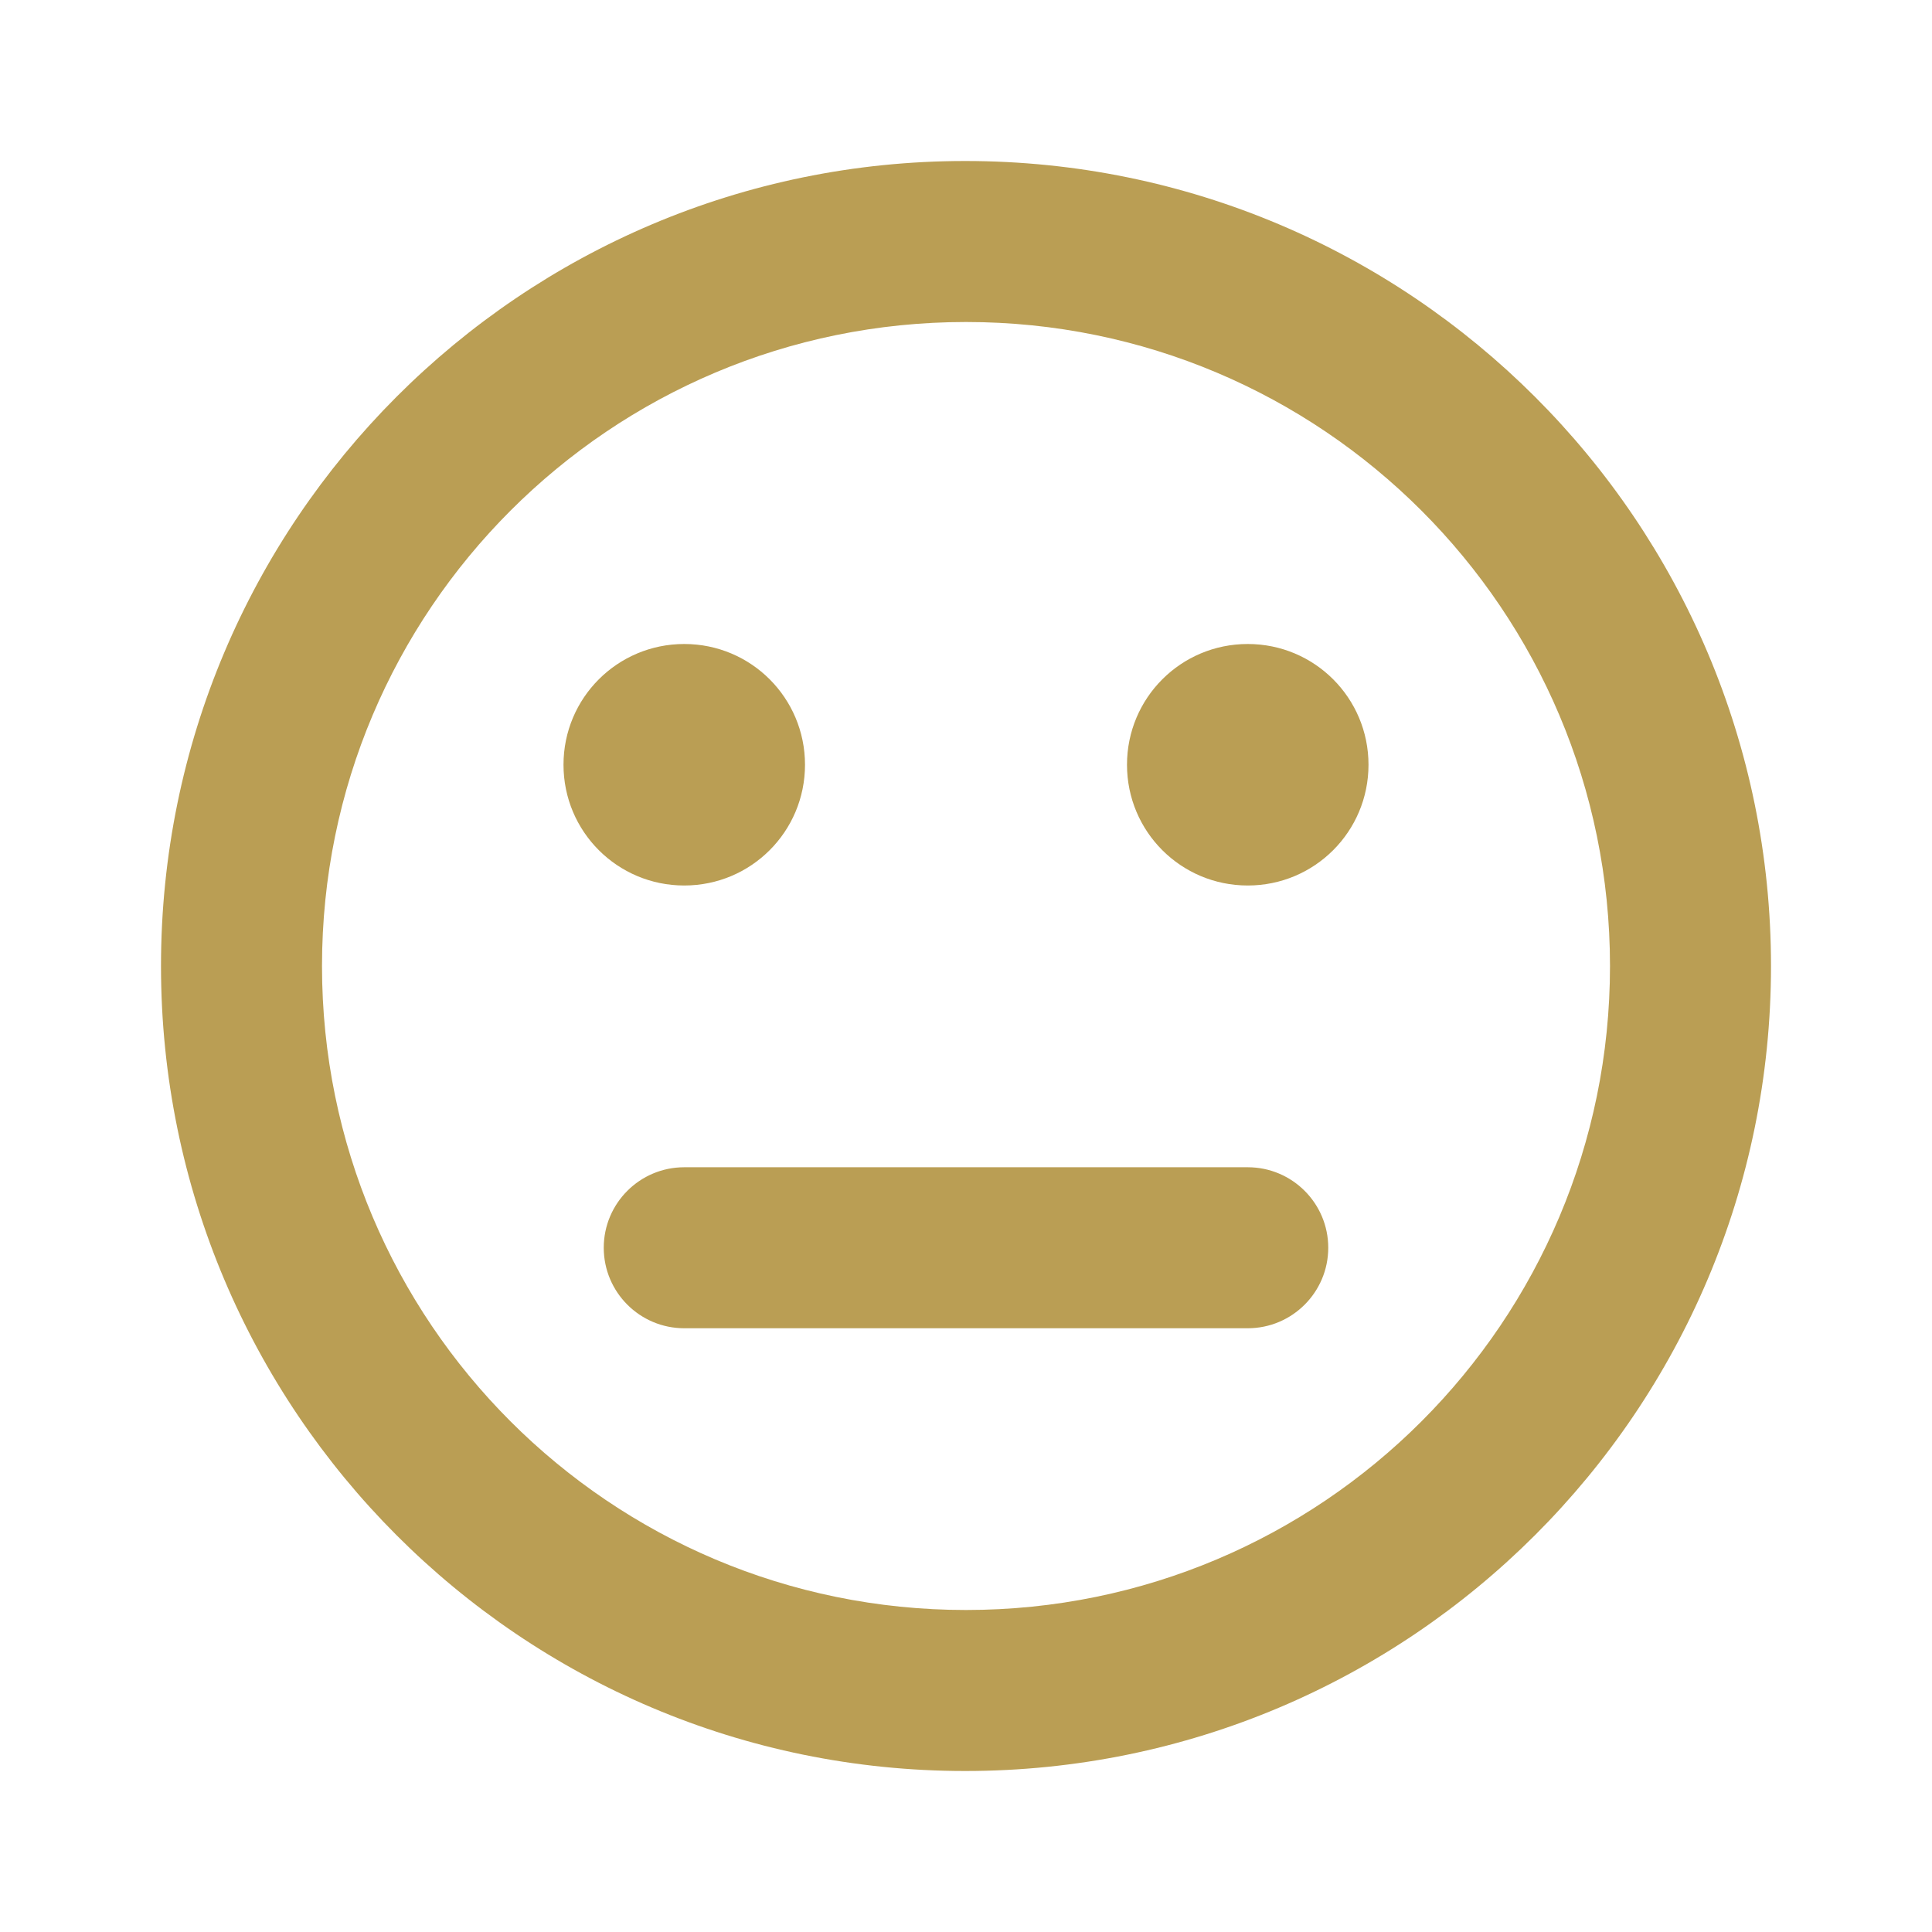 <?xml version="1.0" encoding="UTF-8"?>
<svg width="24px" height="24px" viewBox="0 0 24 24" version="1.1" xmlns="http://www.w3.org/2000/svg" xmlns:xlink="http://www.w3.org/1999/xlink">
    <!-- Generator: Sketch 53.2 (72643) - https://sketchapp.com -->
    <title>feedback_meh</title>
    <desc>Created with Sketch.</desc>
    <g id="feedback_meh" stroke="none" stroke-width="1" fill="none" fill-rule="evenodd">
        <g id="ic_mood_bad">
            <g id="Icon-24px">
                <polygon id="Shape" points="0 0 24 0 24 24 0 24"></polygon>
                <path d="M2,12 C2,6.48 6.47,2 11.99,2 C17.52,2 22,6.48 22,12 C22,17.52 17.52,22 11.99,22 C6.47,22 2,17.52 2,12 Z M4,12 C4,16.42 7.58,20 12,20 C16.42,20 20,16.42 20,12 C20,7.58 16.42,4 12,4 C7.58,4 4,7.58 4,12 Z M17,9.5 C17,10.33 16.33,11 15.5,11 C14.67,11 14,10.33 14,9.5 C14,8.67 14.67,8 15.5,8 C16.33,8 17,8.67 17,9.5 Z M10,9.5 C10,10.33 9.33,11 8.5,11 C7.67,11 7,10.33 7,9.5 C7,8.67 7.67,8 8.5,8 C9.33,8 10,8.67 10,9.5 Z M8.5,16.5 C7.948,16.5 7.5,16.052 7.5,15.5 C7.5,14.948 7.948,14.5 8.5,14.5 L15.5,14.5 C16.052,14.5 16.5,14.948 16.5,15.5 C16.5,16.052 16.052,16.5 15.5,16.5 L8.5,16.5 Z" id="Shape" fill="#BA9E54"></path>
            </g>
        </g>
    </g>
</svg>